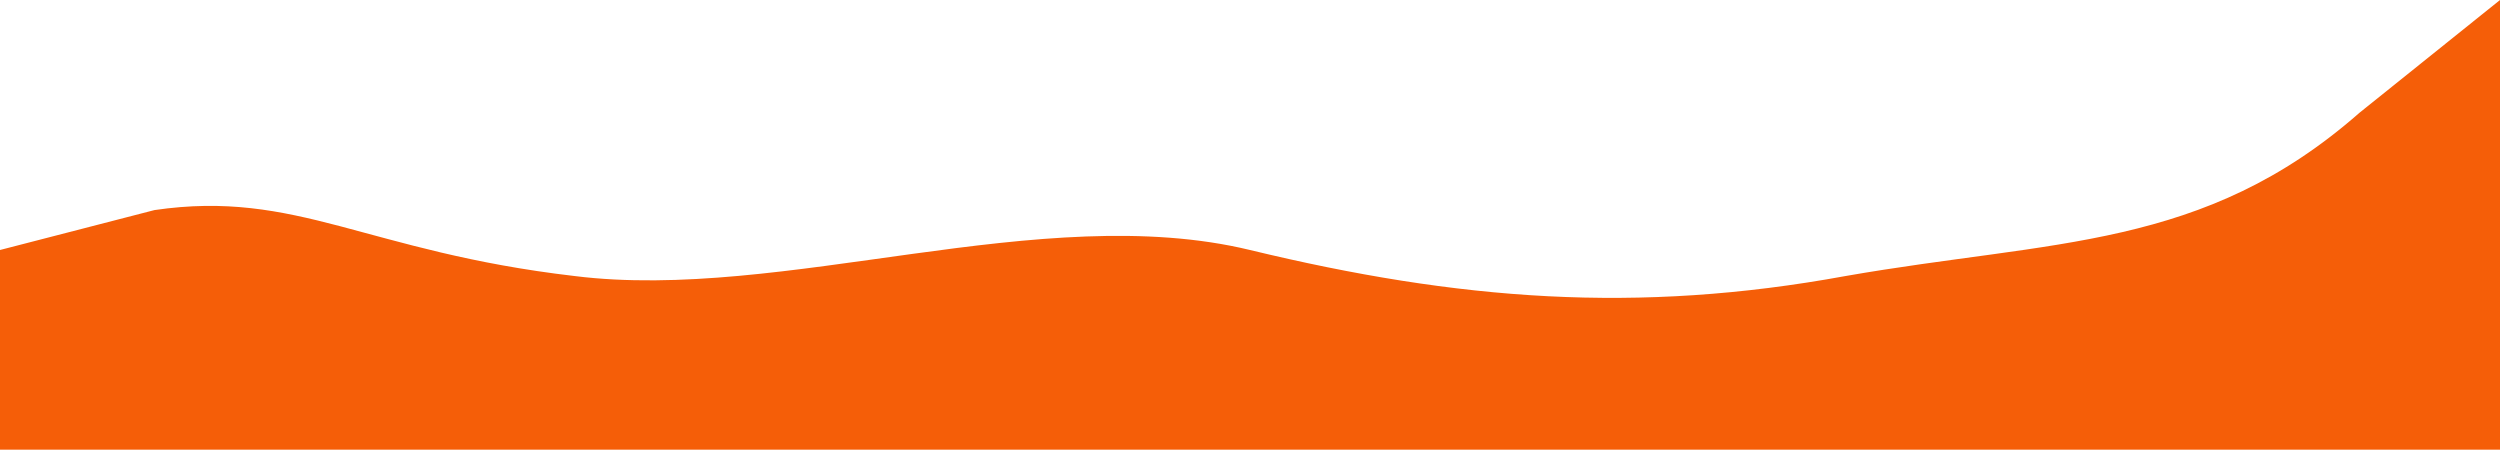 <svg width="1440" height="259" viewBox="0 0 1440 259" fill="none" xmlns="http://www.w3.org/2000/svg">
<path fill-rule="evenodd" clip-rule="evenodd" d="M0 144L89 121C171 109 211 145 331 159C451 174 600 115 720 144C840 173 943 181 1063 159C1183 138 1269 144 1359 65L1440 0V259H1380C1320 259 1200 259 1080 259C960 259 840 259 720 259C600 259 480 259 360 259C240 259 120 259 60 259H0V144Z" fill="#F55E08"/>
</svg>
